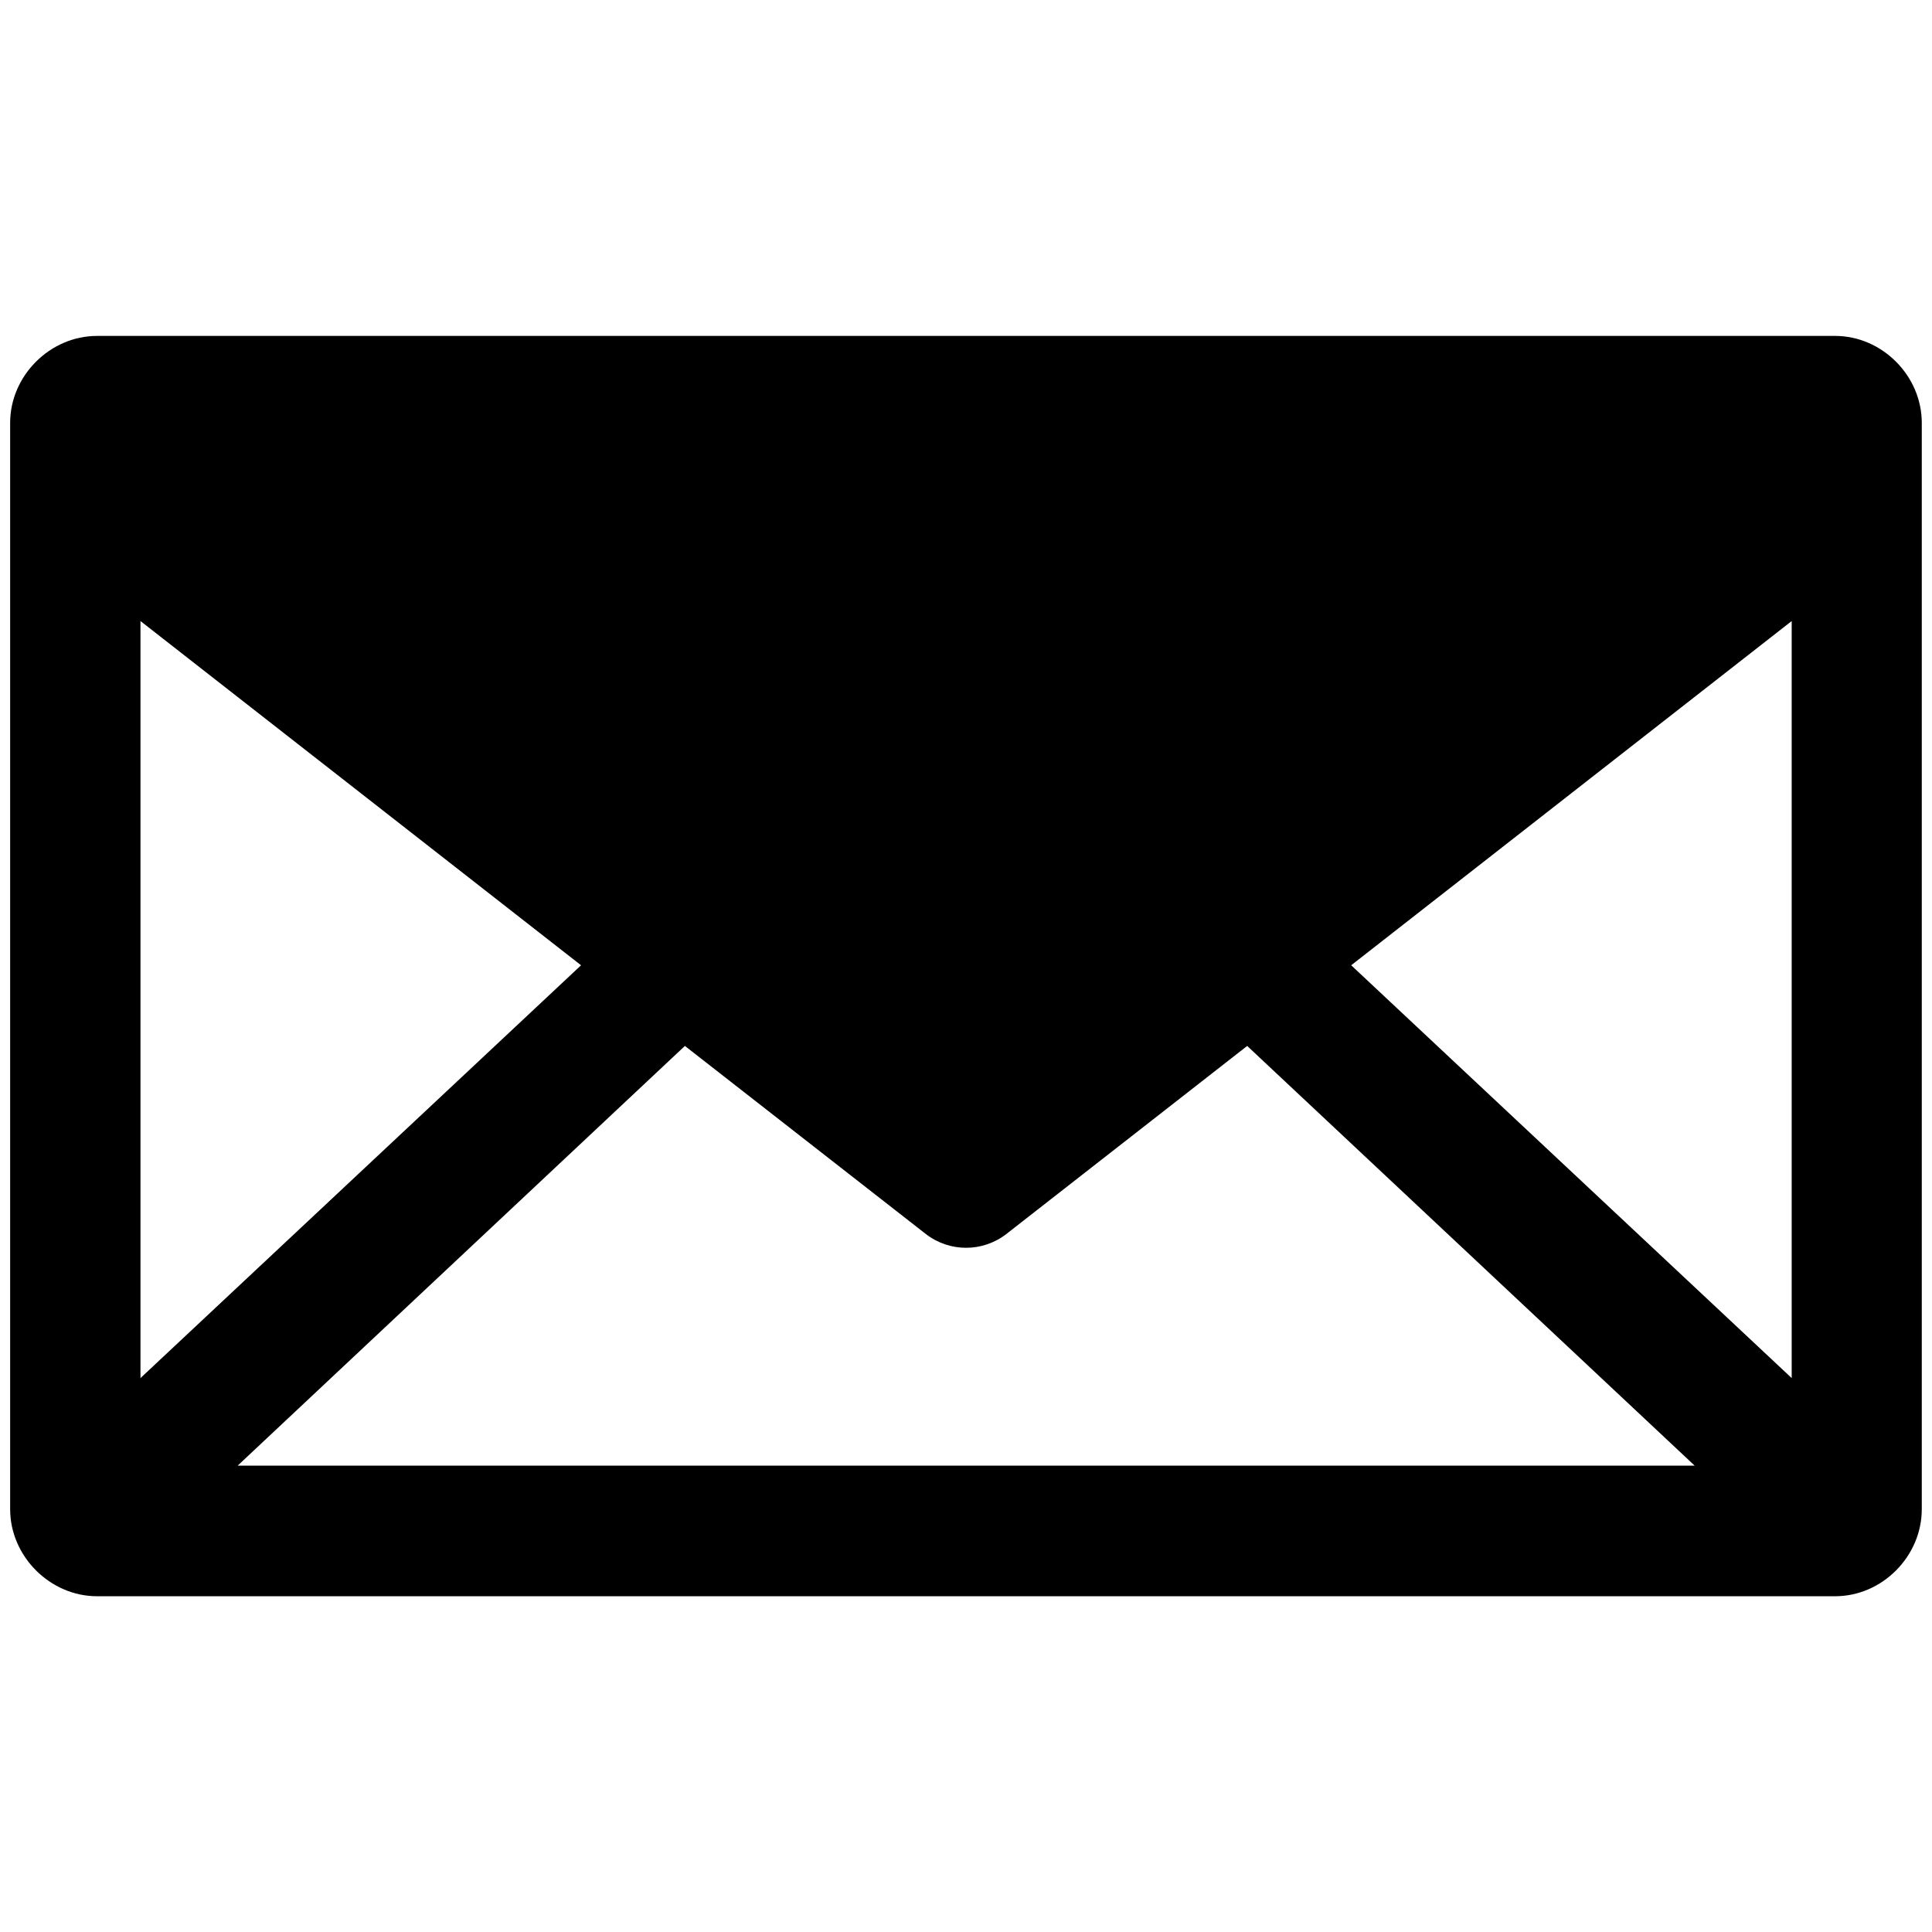 <?xml version="1.0" encoding="utf-8"?>
<!-- Generator: Adobe Illustrator 16.0.5, SVG Export Plug-In . SVG Version: 6.00 Build 0)  -->
<!DOCTYPE svg PUBLIC "-//W3C//DTD SVG 1.1//EN" "http://www.w3.org/Graphics/SVG/1.1/DTD/svg11.dtd">
<svg version="1.1" id="Layer_1" xmlns="http://www.w3.org/2000/svg" xmlns:xlink="http://www.w3.org/1999/xlink" x="0px" y="0px"
	 width="24px" height="24px" viewBox="0 0 24 24" enable-background="new 0 0 24 24" xml:space="preserve">
<g transform="translate(0,-952.362)">
	<path d="M1.205,956.535c-0.583,0-1.079,0.494-1.079,1.08v13.495c0,0.586,0.497,1.081,1.079,1.081h21.592
		c0.583,0,1.076-0.495,1.076-1.081v-13.495c0-0.585-0.493-1.08-1.076-1.08H1.205z M1.745,960.077l5.473,4.276l-5.473,5.128V960.077z
		 M22.257,960.077v9.404l-5.472-5.128L22.257,960.077z M8.508,965.355l2.995,2.338c0.294,0.226,0.702,0.226,0.996,0l2.994-2.338
		l5.559,5.214h-18.1L8.508,965.355z"/>
</g>
</svg>
